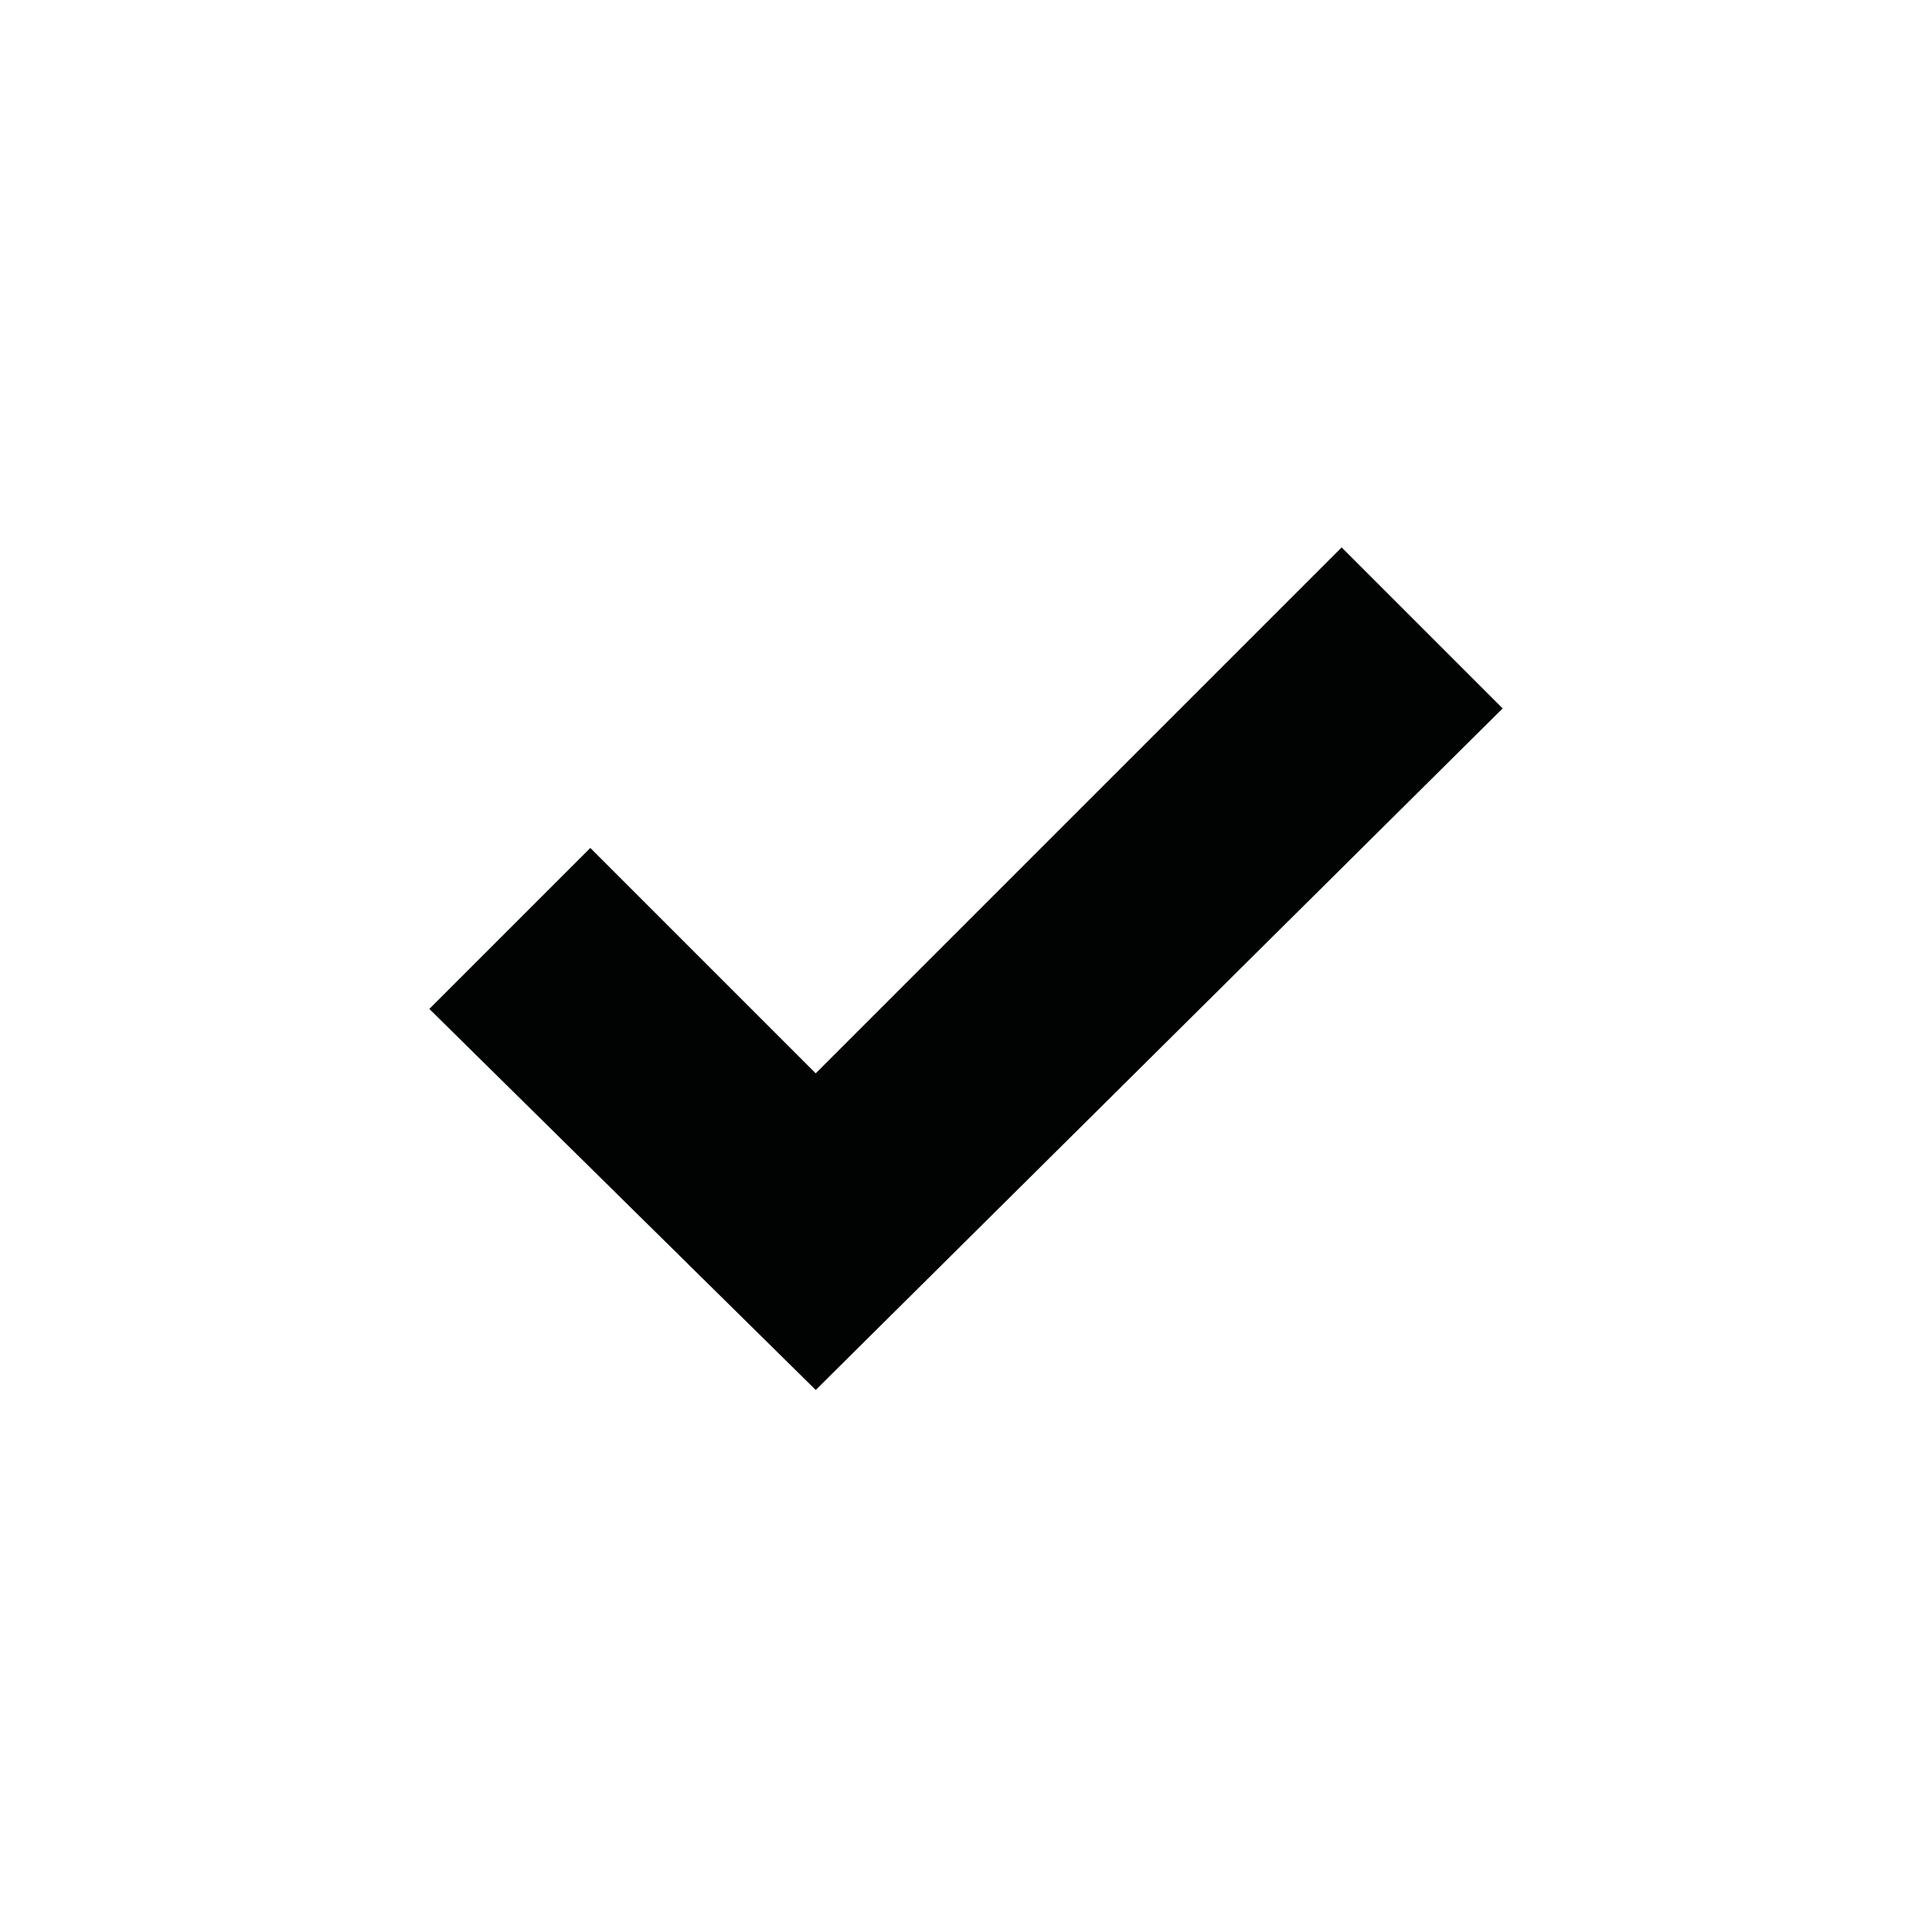 <?xml version="1.0" encoding="utf-8"?>
<!-- Generator: Adobe Illustrator 23.1.1, SVG Export Plug-In . SVG Version: 6.00 Build 0)  -->
<svg version="1.1" id="Ebene_1" xmlns="http://www.w3.org/2000/svg" xmlns:xlink="http://www.w3.org/1999/xlink" x="0px" y="0px"
	 viewBox="0 0 36 36" style="enable-background:new 0 0 36 36;" xml:space="preserve">
<style type="text/css">
	.st0{fill:#010202;}
</style>
<title>test-warning</title>
<path class="st0" d="M15.2,25.9L8,18.8l3-3l4.2,4.2l9.8-9.8l3,3L15.2,25.9z"/>
</svg>
